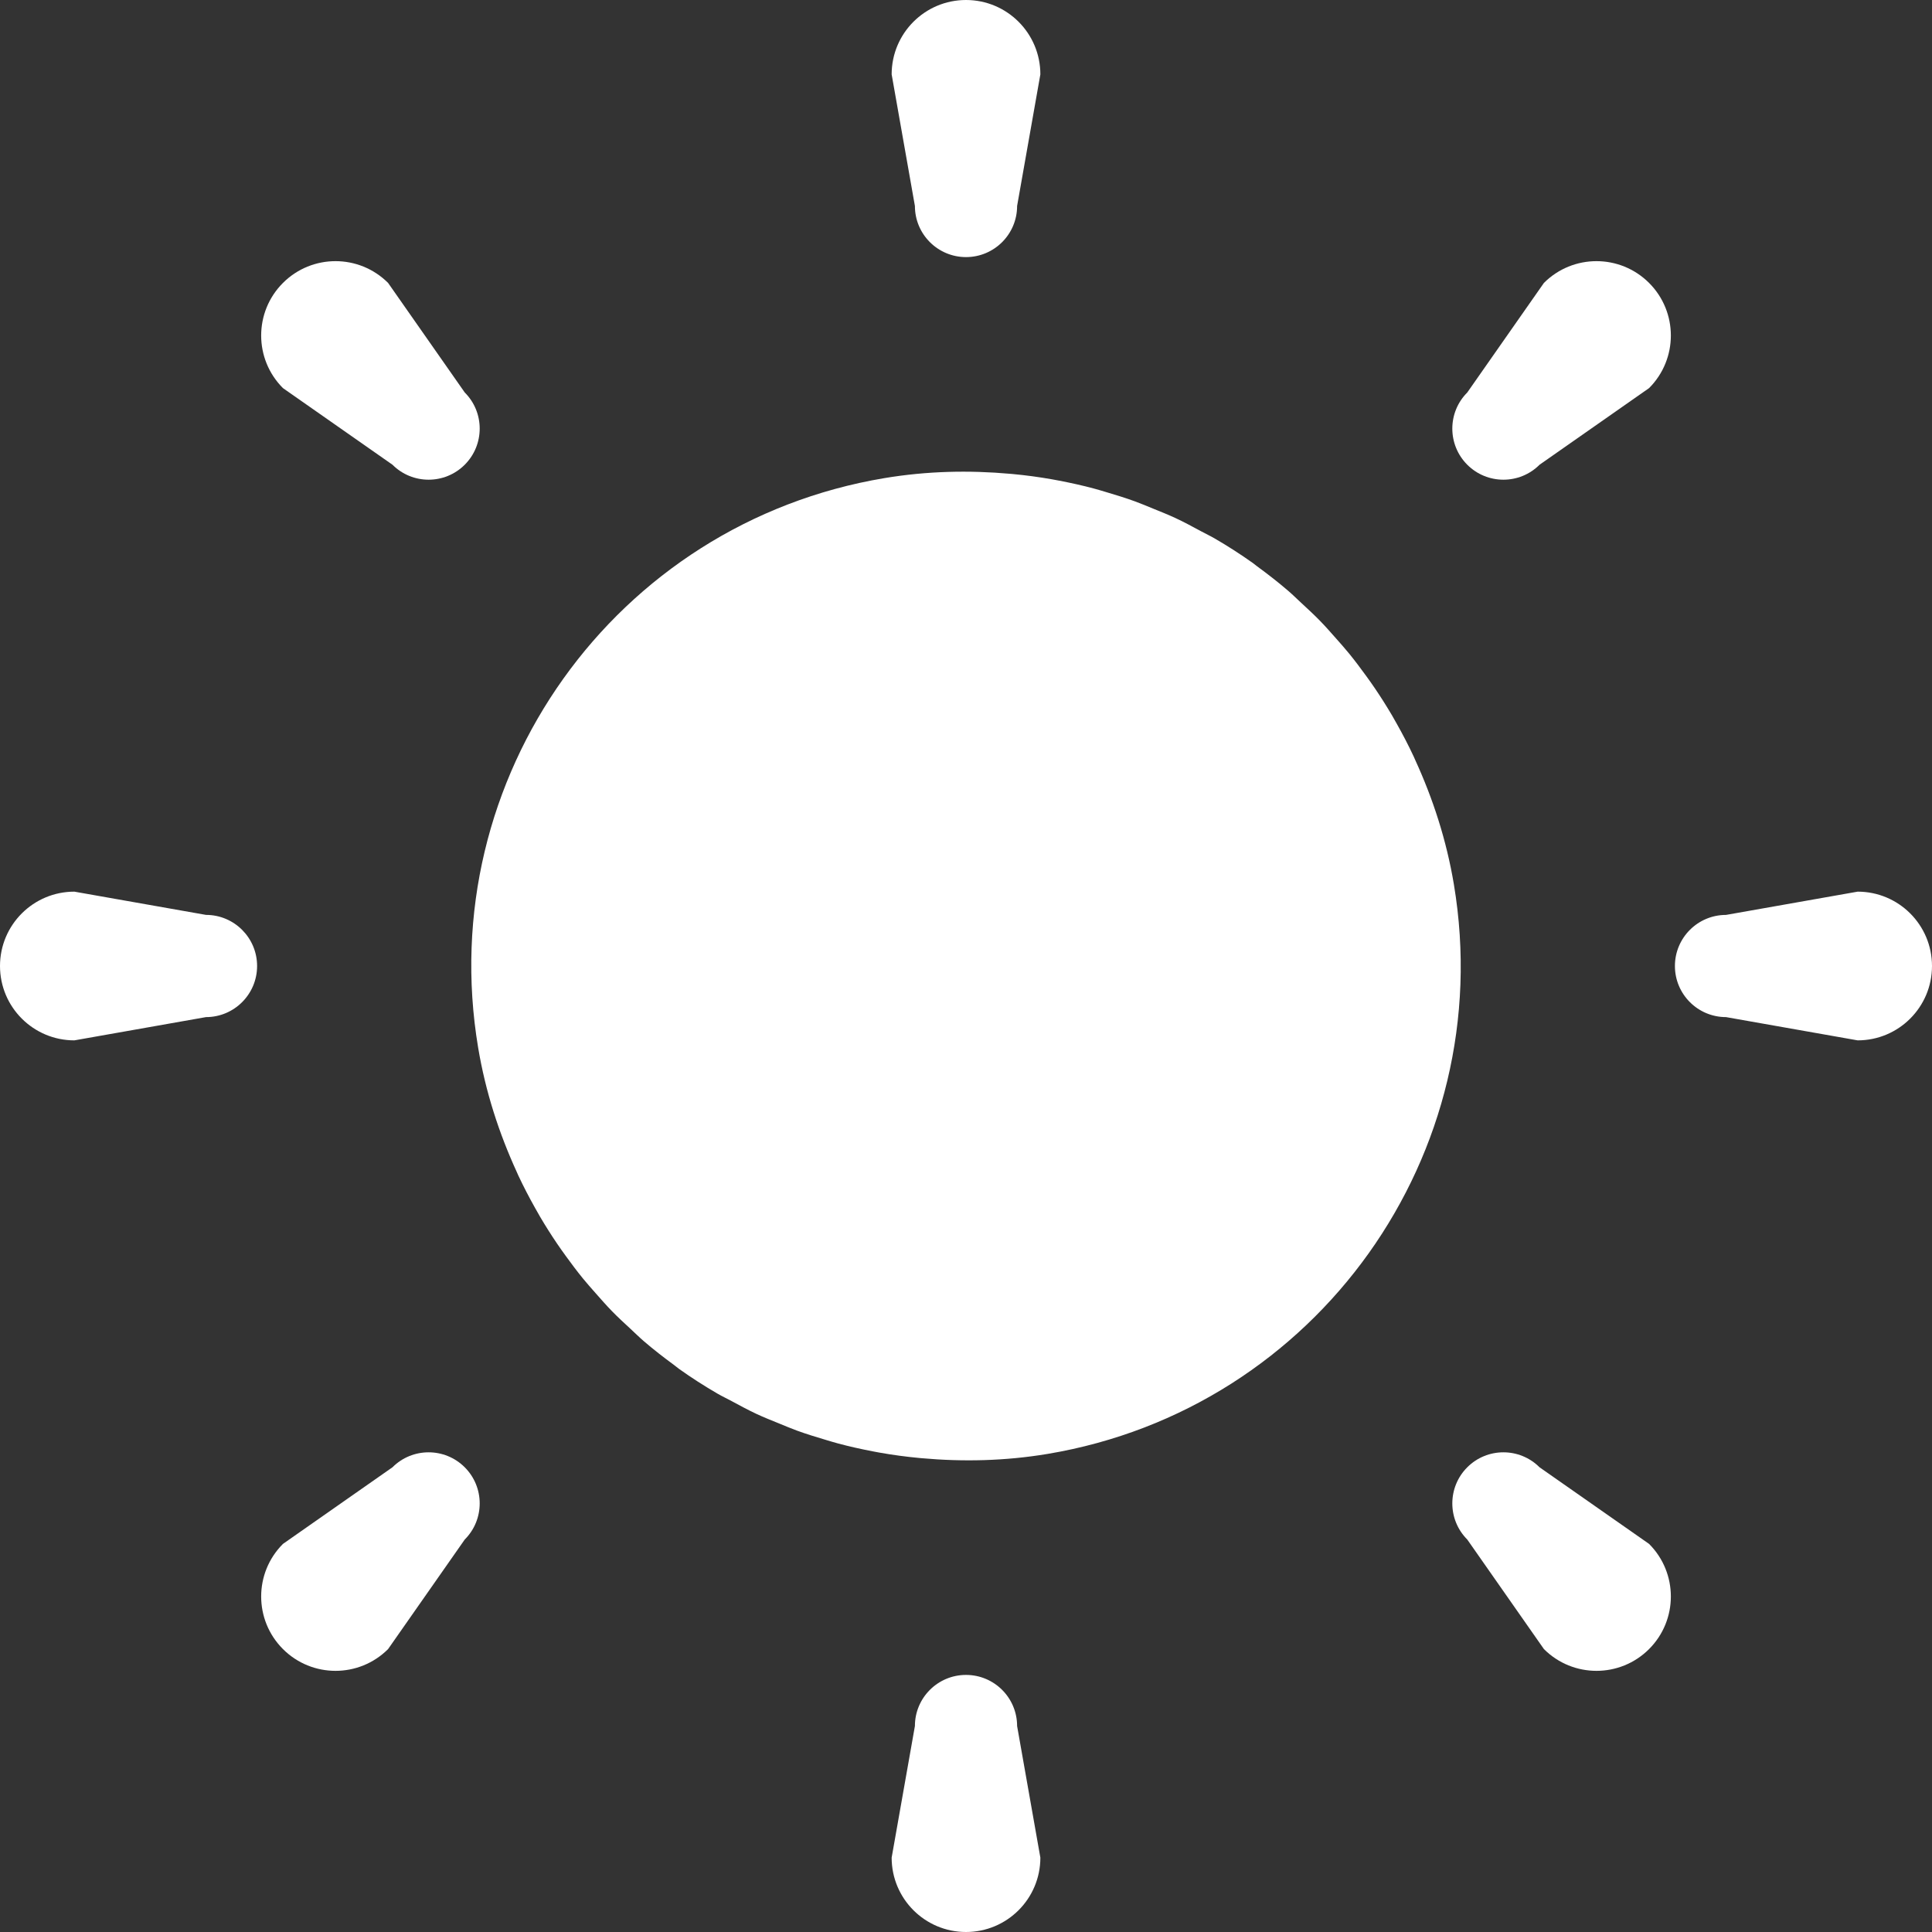 <!--?xml version="1.0" encoding="utf-8"?-->
<!-- Generator: Adobe Illustrator 18.1.1, SVG Export Plug-In . SVG Version: 6.00 Build 0)  -->

<svg version="1.1"  id="_x31_0" xmlns="http://www.w3.org/2000/svg" xmlns:xlink="http://www.w3.org/1999/xlink" x="0px" y="0px" viewBox="0 0 512 512" style="width: 256px; height: 256px; opacity: 1;" xml:space="preserve">
<rect x="0" y="0" width="512" height="512" fill="#333333" stroke="none"/>
<style type="text/css">
	.st0{fill:#ffffff;}
</style>
<g >
	<path class="st0" d="M385.293,234.367c-1.953-11.691-5.531-22.676-10.242-32.957c-0.14-0.313-0.269-0.629-0.414-0.938
		c-1.371-2.938-2.859-5.79-4.434-8.59c-0.442-0.79-0.883-1.574-1.336-2.356c-1.438-2.434-2.938-4.812-4.519-7.137
		c-0.754-1.117-1.539-2.21-2.329-3.301c-1.445-1.984-2.902-3.945-4.449-5.839c-1.133-1.395-2.328-2.731-3.516-4.074
		c-1.371-1.543-2.722-3.102-4.164-4.574c-1.633-1.684-3.351-3.262-5.07-4.851c-1.152-1.063-2.262-2.172-3.453-3.192
		c-2.633-2.262-5.367-4.394-8.172-6.442c-0.398-0.289-0.766-0.617-1.164-0.902c-3.262-2.321-6.637-4.489-10.106-6.504
		c-1.179-0.688-2.418-1.262-3.617-1.914c-2.242-1.211-4.477-2.426-6.793-3.504c-1.966-0.922-3.989-1.707-5.997-2.531
		c-1.566-0.637-3.113-1.305-4.702-1.878c-2.528-0.926-5.106-1.711-7.696-2.481c-1.066-0.313-2.121-0.645-3.199-0.93
		c-3.031-0.817-6.102-1.492-9.206-2.09c-0.606-0.114-1.211-0.234-1.821-0.34c-3.488-0.622-7.011-1.094-10.57-1.426
		c-0.191-0.019-0.382-0.034-0.57-0.05c-10.91-0.977-22.082-0.75-33.39,1.141c-71.406,11.949-119.602,79.523-107.652,150.926
		c1.953,11.691,5.531,22.68,10.242,32.965c0.141,0.305,0.27,0.618,0.41,0.926c1.379,2.942,2.867,5.801,4.446,8.61
		c0.438,0.778,0.871,1.554,1.32,2.324c1.442,2.446,2.95,4.832,4.535,7.164c0.75,1.106,1.523,2.184,2.305,3.266
		c1.453,2,2.926,3.973,4.481,5.879c1.117,1.375,2.293,2.687,3.461,4.012c1.386,1.566,2.762,3.144,4.218,4.64
		c1.598,1.645,3.289,3.192,4.973,4.75c1.187,1.098,2.328,2.238,3.554,3.289c2.551,2.192,5.207,4.254,7.922,6.242
		c0.48,0.351,0.93,0.754,1.414,1.098c3.246,2.313,6.606,4.465,10.058,6.477c1.262,0.734,2.59,1.355,3.879,2.05
		c2.156,1.16,4.305,2.332,6.531,3.371c2.008,0.942,4.078,1.75,6.137,2.59c1.519,0.618,3.019,1.262,4.562,1.825
		c2.558,0.934,5.168,1.73,7.79,2.507c1.034,0.305,2.058,0.626,3.105,0.902c3.059,0.825,6.157,1.508,9.29,2.11
		c0.578,0.11,1.152,0.222,1.73,0.324c3.511,0.626,7.05,1.098,10.633,1.434c0.176,0.02,0.347,0.031,0.523,0.047
		c10.914,0.981,22.098,0.754,33.41-1.137C349.039,373.344,397.242,305.774,385.293,234.367z" style="fill: #fff;"></path>
	<path class="st0" d="M492.297,236.297l-34.886,6.164c-7.477,0-13.539,6.062-13.539,13.539c0,7.481,6.062,13.543,13.539,13.543
		l34.886,6.164C503.18,275.707,512,266.886,512,256C512,245.117,503.18,236.297,492.297,236.297z" style="fill: #fff;"></path>
	<path class="st0" d="M54.594,242.457l-34.886-6.16C8.824,236.297,0,245.117,0,256c0,10.886,8.824,19.707,19.707,19.707
		l34.886-6.164c7.477,0,13.539-6.062,13.539-13.543C68.133,248.523,62.07,242.457,54.594,242.457z" style="fill: #fff;"></path>
	<path class="st0" d="M409.152,74.981l-20.308,29.031c-5.286,5.285-5.286,13.859,0,19.148c5.289,5.286,13.867,5.286,19.152,0
		l29.027-20.309c7.695-7.695,7.695-20.175,0-27.87C429.324,67.285,416.848,67.285,409.152,74.981z" style="fill: #fff;"></path>
	<path class="st0" d="M104.008,388.844l-29.024,20.308c-7.695,7.696-7.695,20.172,0,27.867c7.696,7.696,20.172,7.696,27.867,0
		l20.309-29.027c5.286-5.285,5.286-13.859,0-19.148C117.871,383.558,109.297,383.558,104.008,388.844z" style="fill: #fff;"></path>
	<path class="st0" d="M256,68.133c7.481,0,13.543-6.062,13.543-13.539l6.164-34.886C275.707,8.824,266.886,0,256,0
		c-10.883,0-19.703,8.824-19.703,19.707l6.164,34.886C242.461,62.07,248.523,68.133,256,68.133z" style="fill: #fff;"></path>
	<path class="st0" d="M256,443.871c-7.477,0-13.539,6.062-13.539,13.539l-6.164,34.886c0,10.883,8.82,19.703,19.703,19.703
		c10.886,0,19.707-8.82,19.707-19.703l-6.164-34.886C269.543,449.934,263.481,443.871,256,443.871z" style="fill: #fff;"></path>
	<path class="st0" d="M104.012,123.16c5.285,5.286,13.859,5.286,19.148,0c5.286-5.289,5.286-13.867,0-19.152l-20.309-29.027
		c-7.695-7.696-20.171-7.696-27.867,0c-7.695,7.695-7.695,20.175,0,27.87L104.012,123.16z" style="fill: #fff;"></path>
	<path class="st0" d="M407.992,388.844c-5.285-5.286-13.859-5.286-19.148,0c-5.286,5.289-5.286,13.863,0,19.152l20.308,29.023
		c7.696,7.696,20.172,7.696,27.871,0c7.695-7.695,7.695-20.171,0-27.867L407.992,388.844z" style="fill: #fff;"></path>
</g>
</svg>
